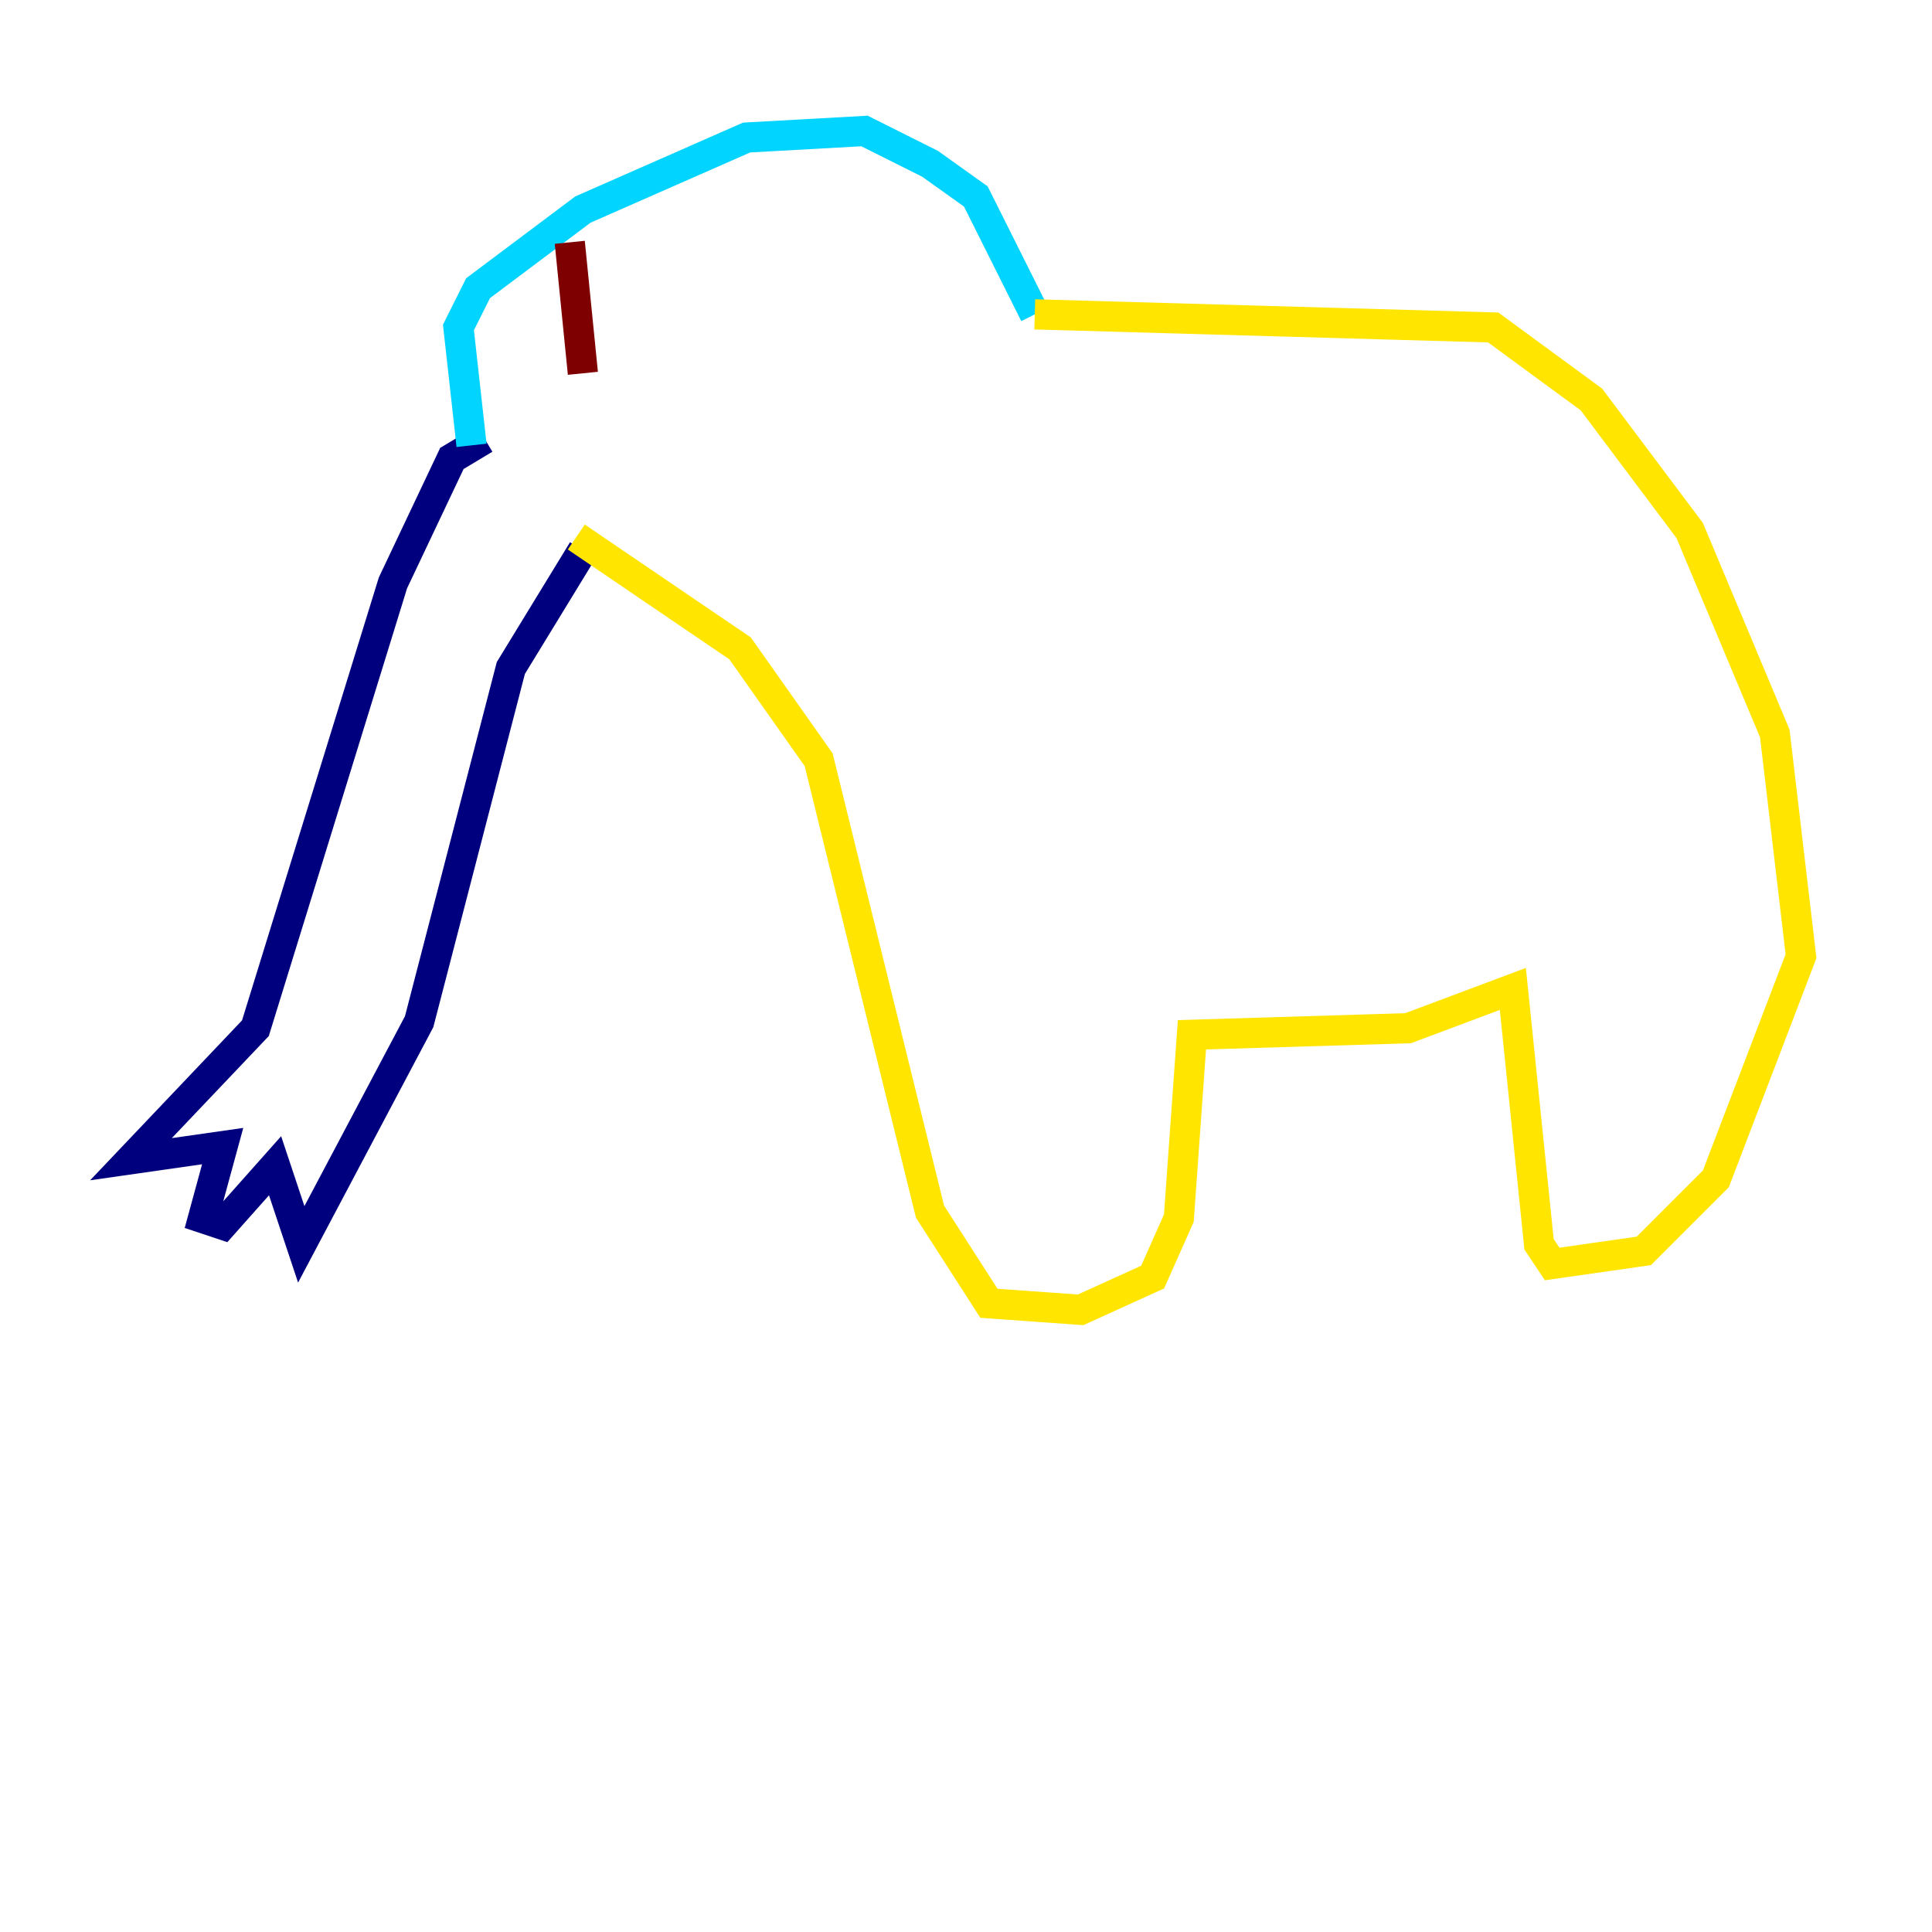<?xml version="1.0" encoding="utf-8" ?>
<svg baseProfile="tiny" height="128" version="1.2" viewBox="0,0,128,128" width="128" xmlns="http://www.w3.org/2000/svg" xmlns:ev="http://www.w3.org/2001/xml-events" xmlns:xlink="http://www.w3.org/1999/xlink"><defs /><polyline fill="none" points="32.108,29.071 29.939,30.373 26.034,38.617 16.922,68.122 8.678,76.8 14.752,75.932 13.451,80.705 14.752,81.139 18.224,77.234 19.959,82.441 27.77,67.688 33.844,44.258 38.617,36.447" stroke="#00007f" stroke-width="2" /><polyline fill="none" points="31.241,29.505 30.373,21.695 31.675,19.091 38.617,13.885 49.464,9.112 57.275,8.678 61.614,10.848 64.651,13.017 68.556,20.827" stroke="#00d4ff" stroke-width="2" /><polyline fill="none" points="68.556,20.827 98.929,21.695 105.437,26.468 111.946,35.146 117.586,48.597 119.322,63.349 113.681,78.102 108.909,82.875 102.834,83.742 101.966,82.441 100.231,65.519 93.288,68.122 78.969,68.556 78.102,80.705 76.366,84.61 71.593,86.78 65.519,86.346 61.614,80.271 54.237,50.332 49.031,42.956 38.183,35.58" stroke="#ffe500" stroke-width="2" /><polyline fill="none" points="37.749,16.054 38.617,24.732" stroke="#7f0000" stroke-width="2" /></svg>